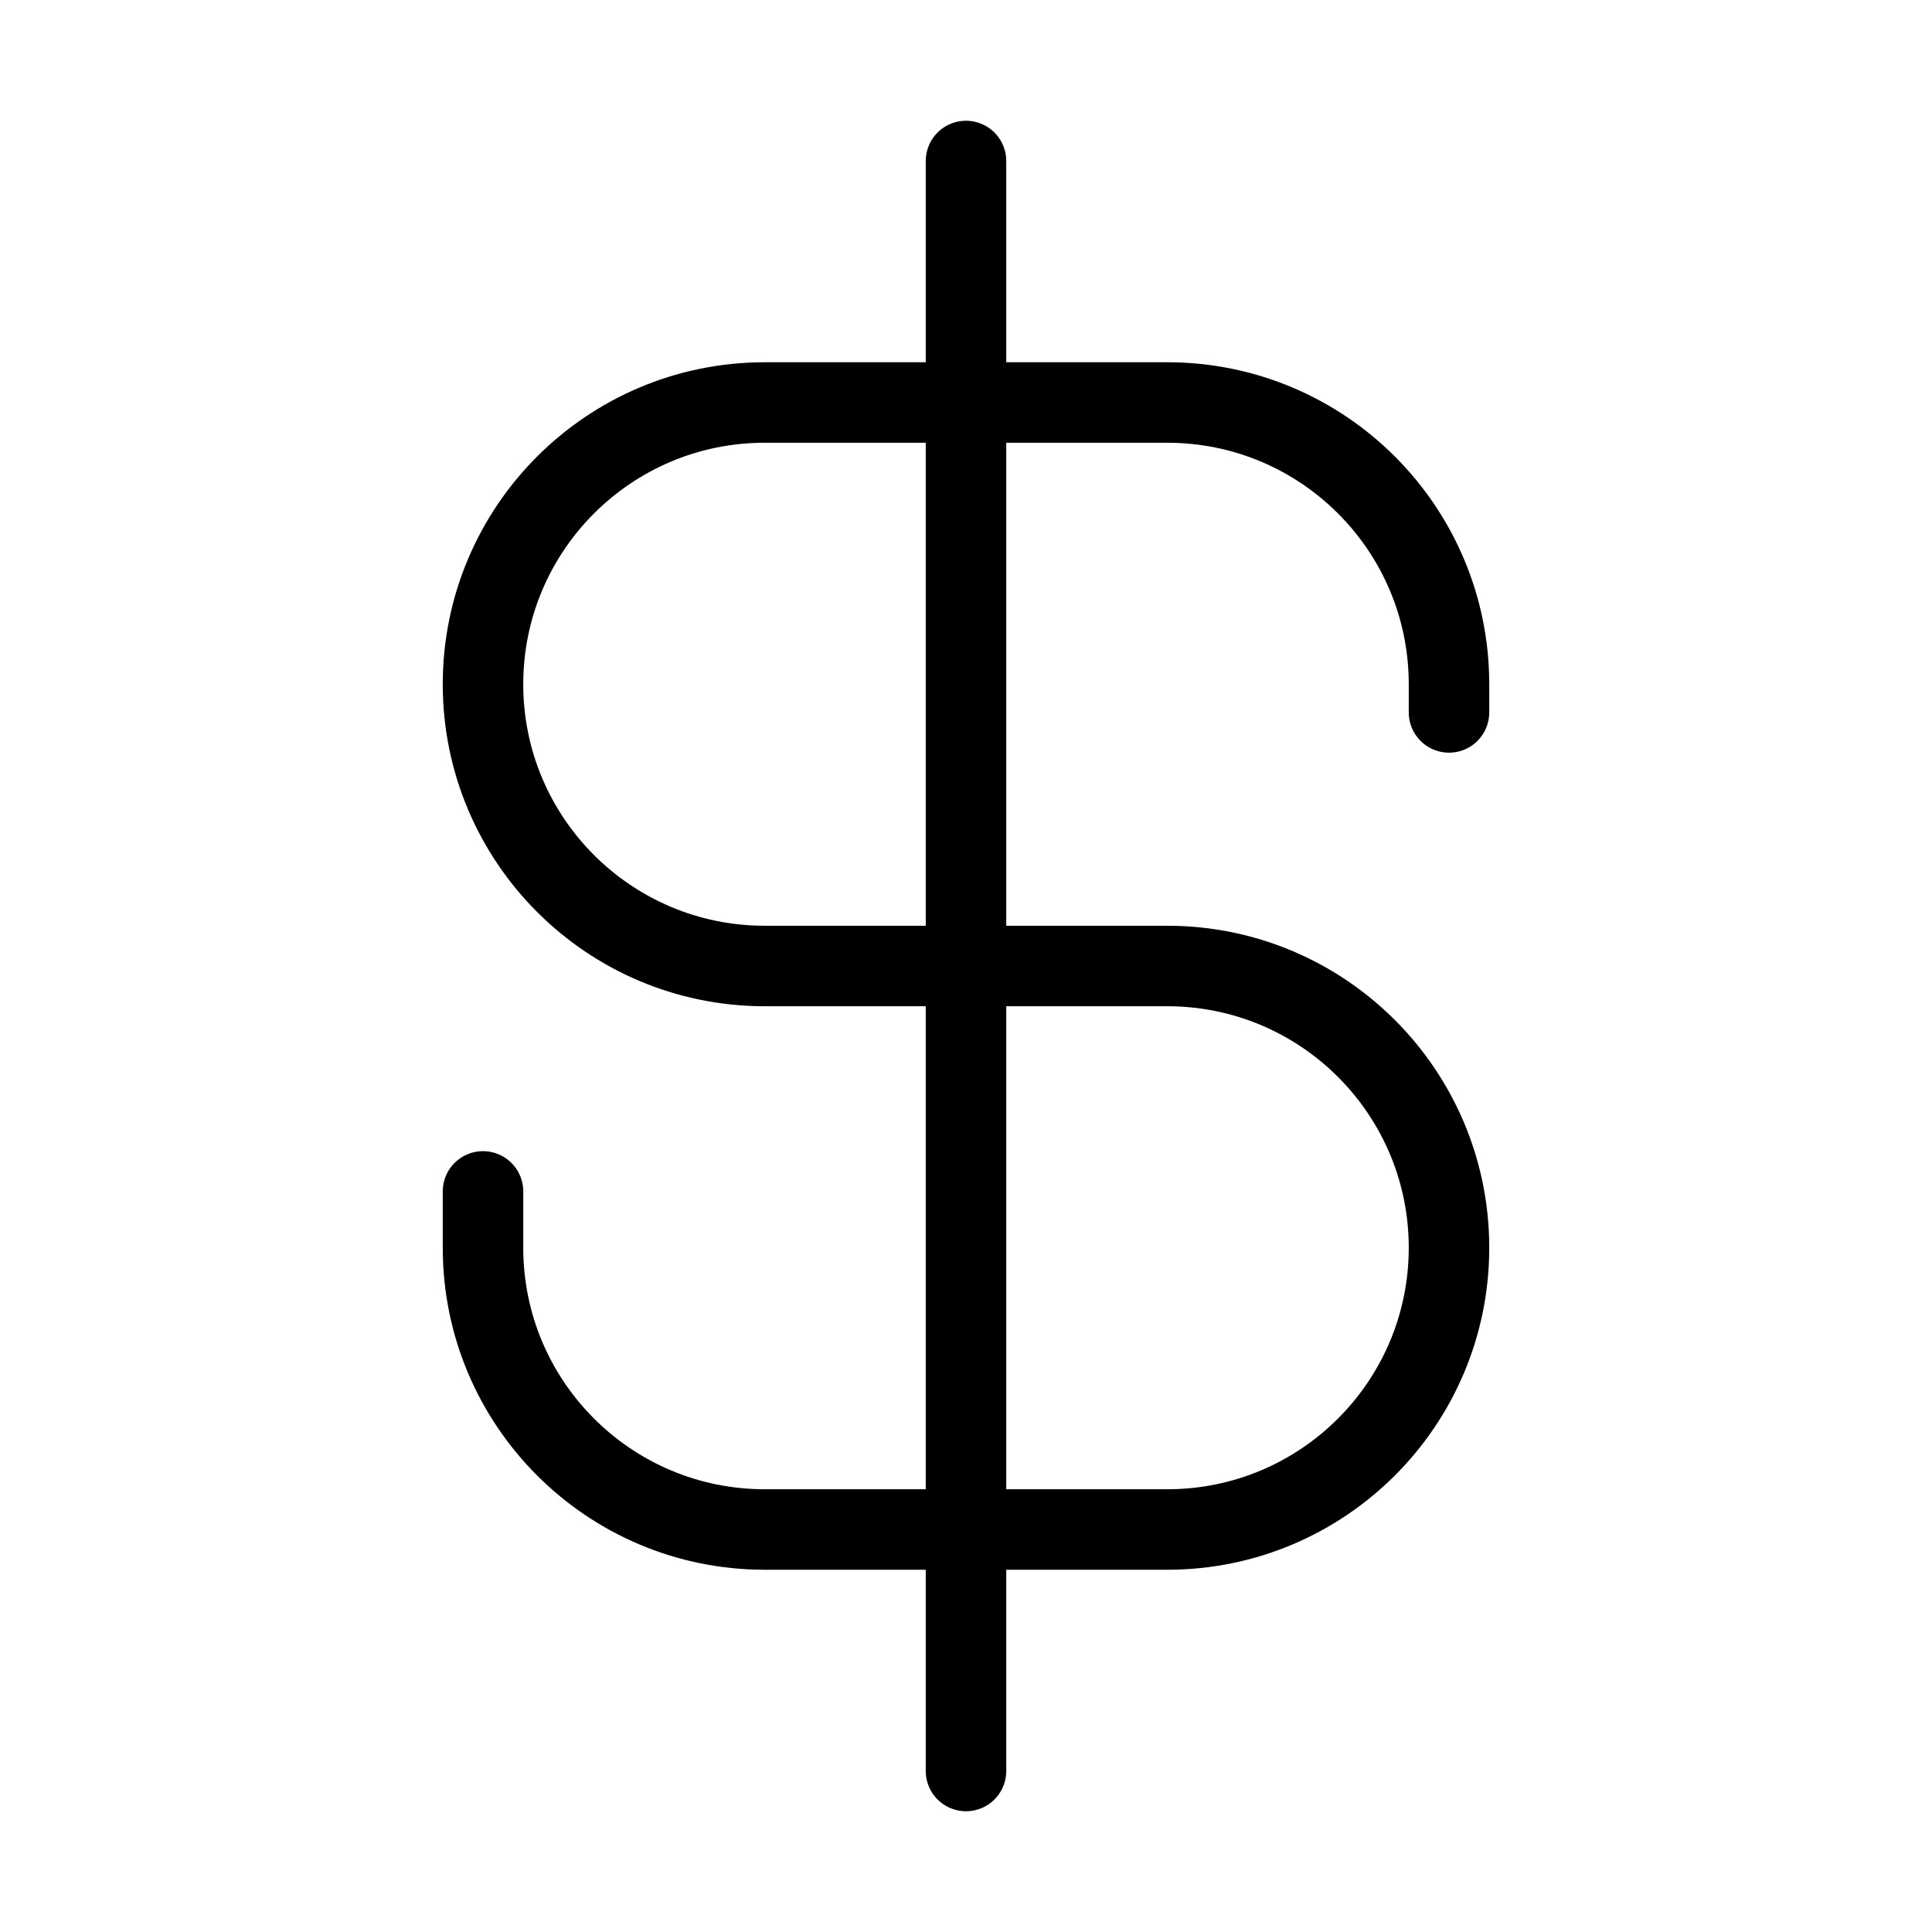 <svg viewBox="0 0 24 24" fill="none" xmlns="http://www.w3.org/2000/svg" width="1em" height="1em"><path d="M18 8.85V8.5V8.5C18 6.567 16.433 5 14.5 5L9.5 5C7.567 5 6 6.567 6 8.5V8.5C6 10.433 7.567 12 9.5 12H14.5C16.433 12 18 13.567 18 15.5V15.5C18 17.433 16.433 19 14.5 19H9.5C7.567 19 6 17.433 6 15.5V15.5V14.8" stroke="currentColor" stroke-linecap="round"/><path d="M12 2L12 22" stroke="currentColor" stroke-linecap="round"/></svg>
